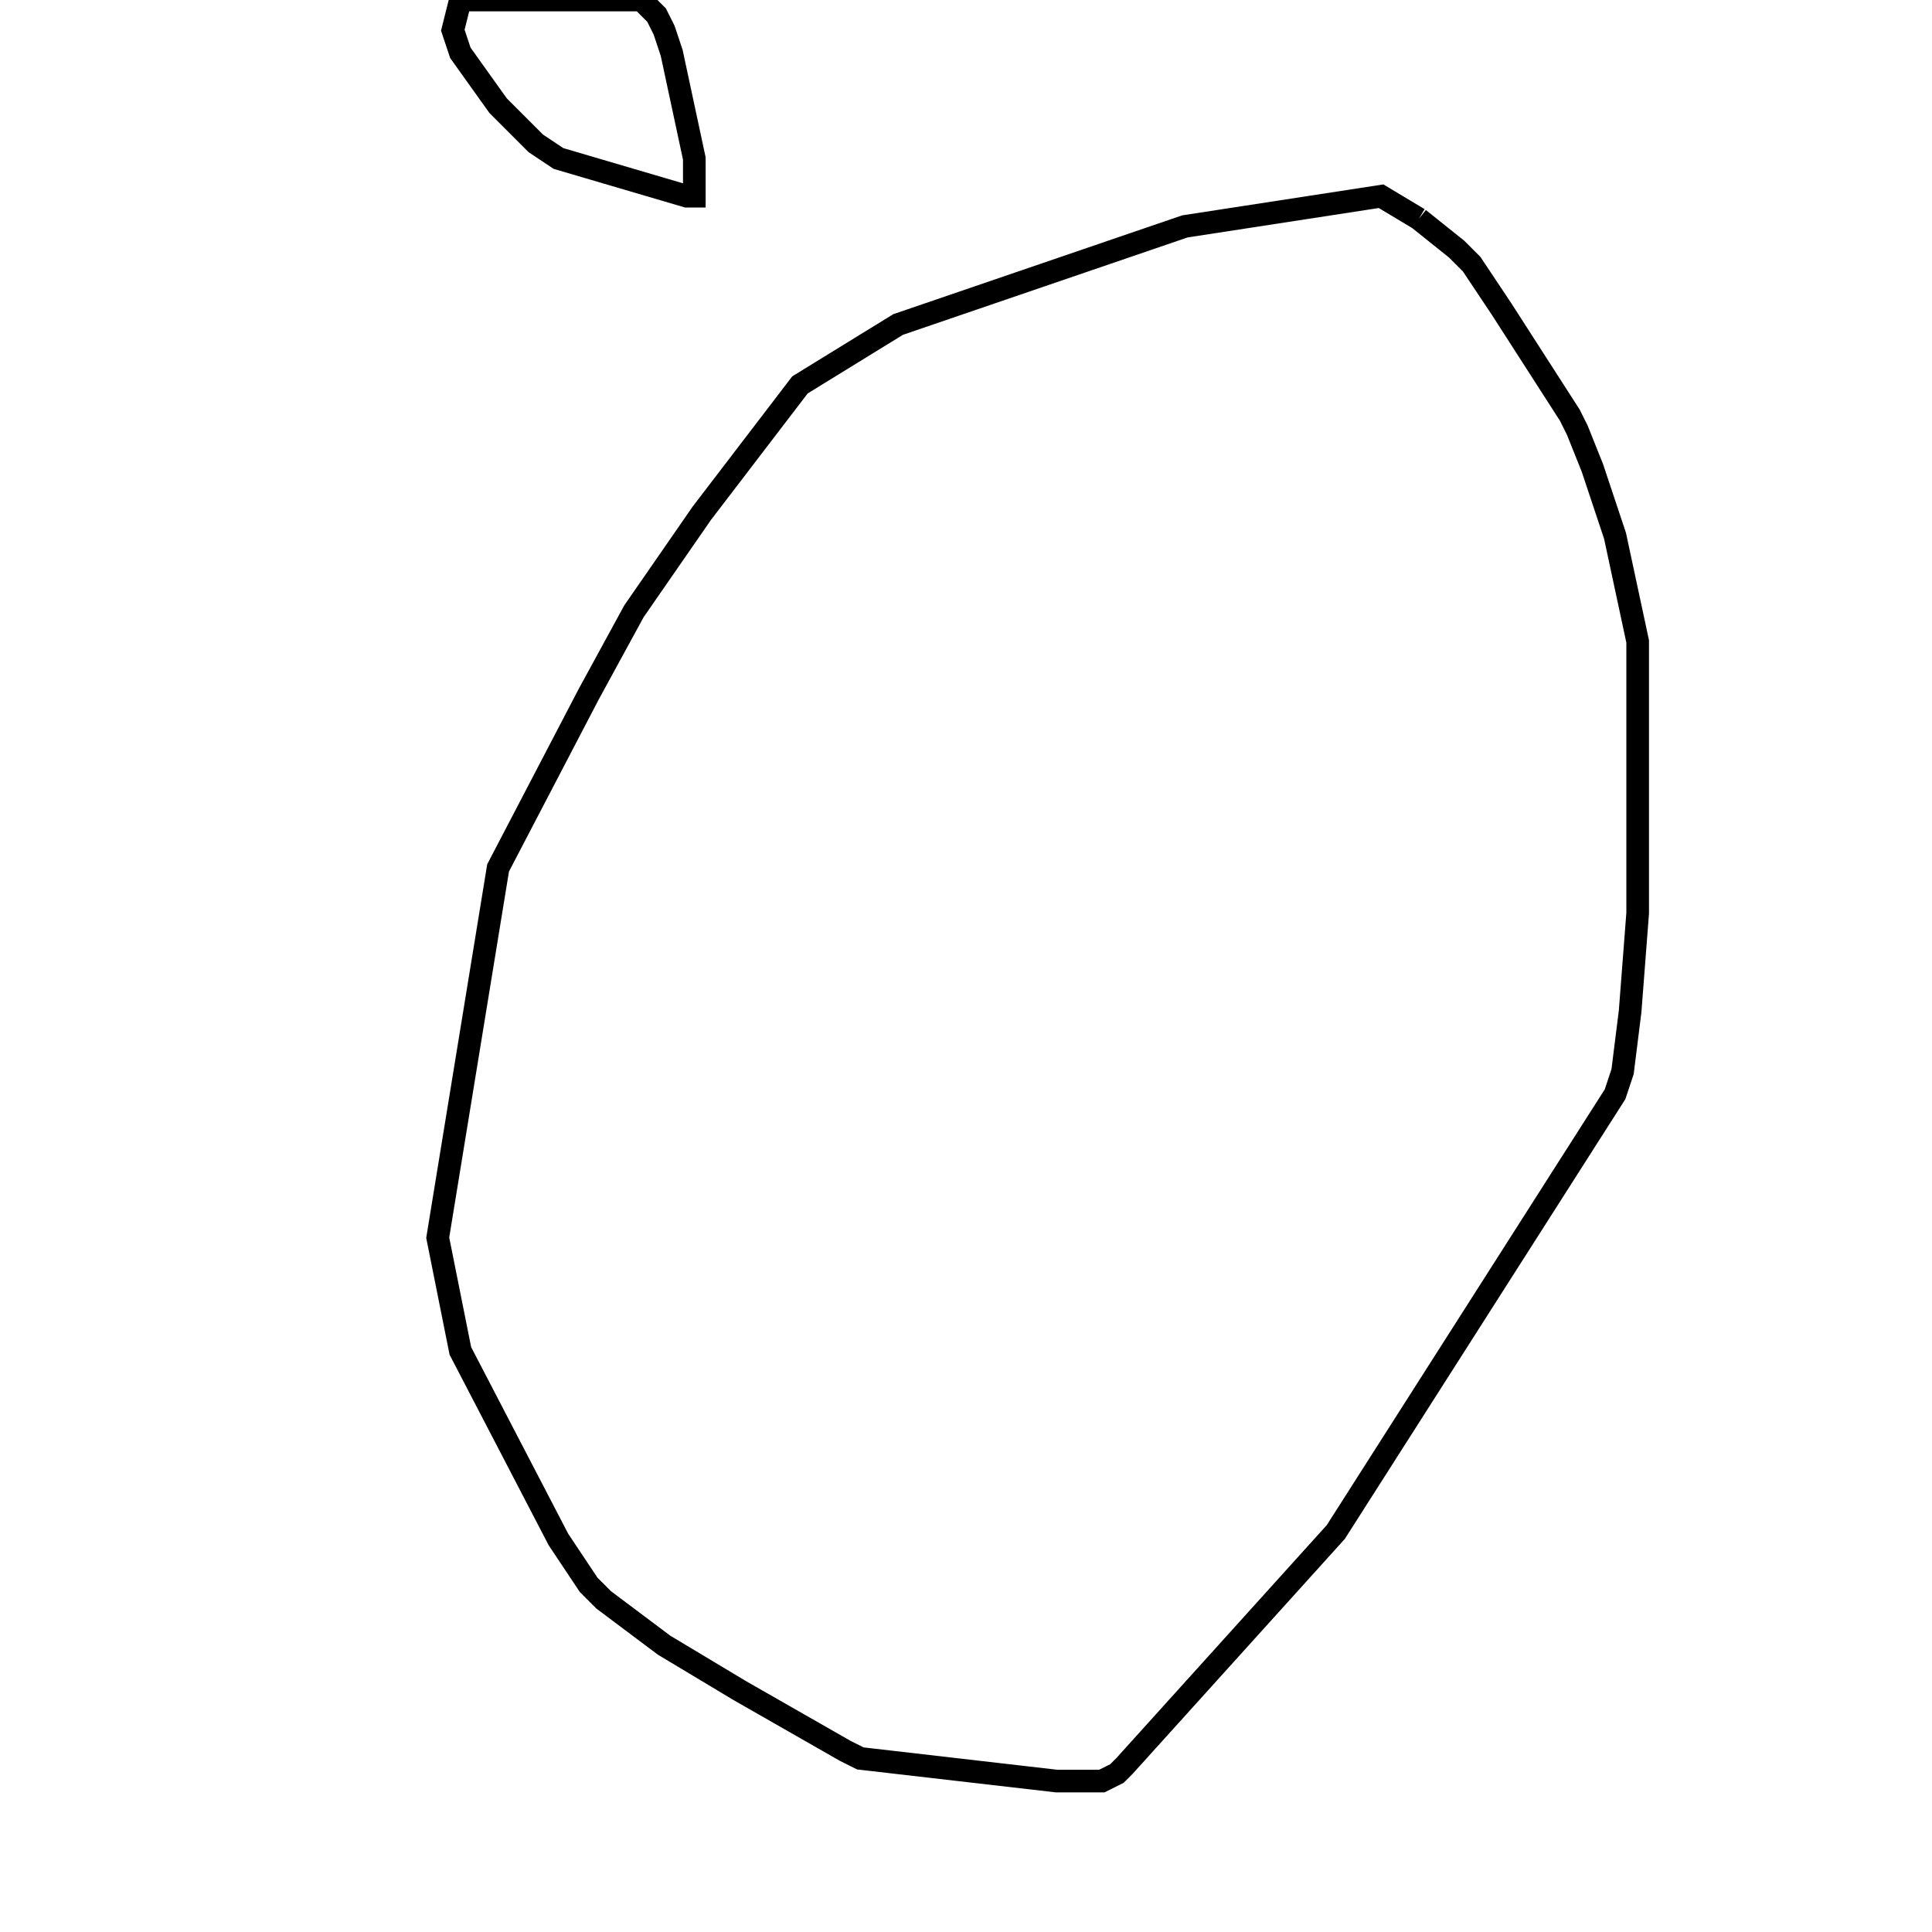 <svg width="256" height="256" xmlns="http://www.w3.org/2000/svg" fill-opacity="0" stroke="black" stroke-width="3" ><path d="M188 29 193 33 195 35 199 41 208 55 209 57 211 62 214 71 217 85 217 121 216 134 215 142 214 145 177 203 149 234 148 235 146 236 140 236 114 233 112 232 98 224 88 218 80 212 78 210 74 204 61 179 58 164 66 115 78 92 84 81 93 68 106 51 119 43 157 30 183 26 188 29 "/><path d="M85 0 87 2 88 4 89 7 92 21 92 26 91 26 74 21 71 19 66 14 61 7 60 4 61 0 85 0 "/></svg>